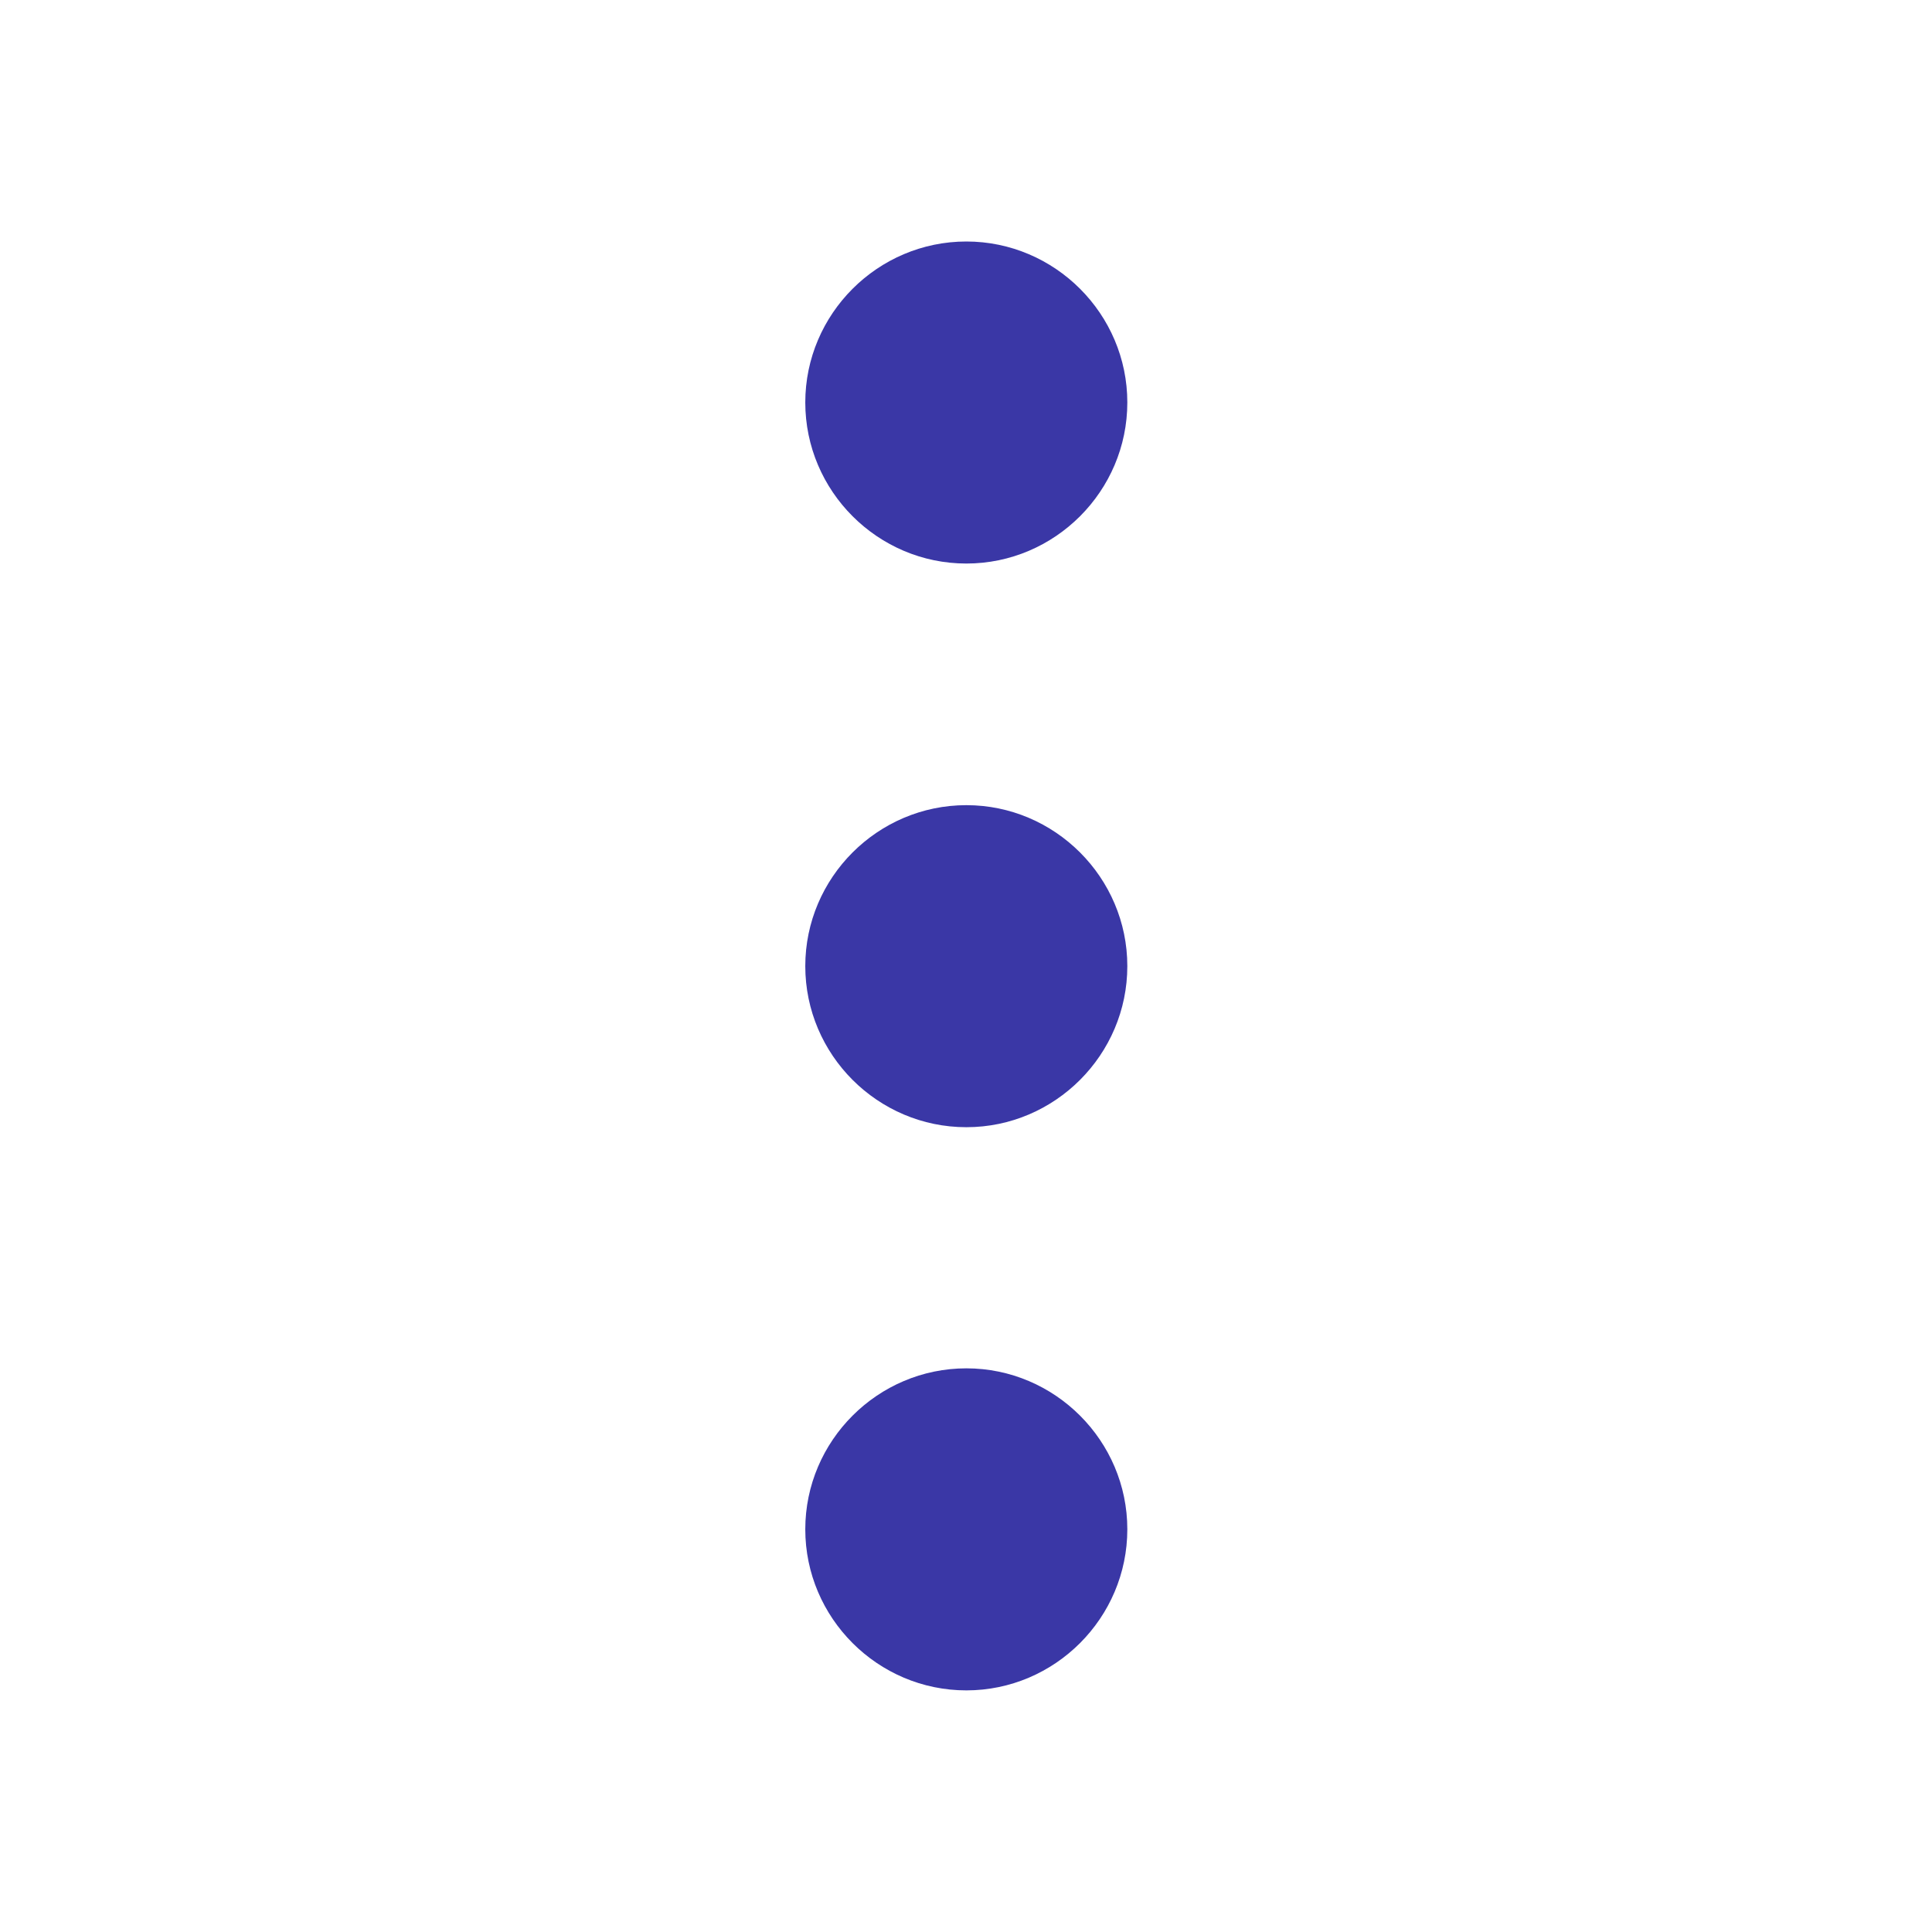 <svg width="16" height="16" viewBox="0 0 16 16" fill="none" xmlns="http://www.w3.org/2000/svg">
<path d="M9.336 3.333C9.336 2.6 8.736 2 8.003 2C7.269 2 6.669 2.6 6.669 3.333C6.669 4.067 7.269 4.667 8.003 4.667C8.736 4.667 9.336 4.067 9.336 3.333Z" fill="#3A37A6"/>
<path d="M9.336 12.665C9.336 11.932 8.736 11.332 8.003 11.332C7.269 11.332 6.669 11.932 6.669 12.665C6.669 13.399 7.269 13.999 8.003 13.999C8.736 13.999 9.336 13.399 9.336 12.665Z" fill="#3A37A6"/>
<path d="M9.336 8.001C9.336 7.268 8.736 6.668 8.003 6.668C7.269 6.668 6.669 7.268 6.669 8.001C6.669 8.735 7.269 9.335 8.003 9.335C8.736 9.335 9.336 8.735 9.336 8.001Z" fill="#3A37A6"/>
</svg>
